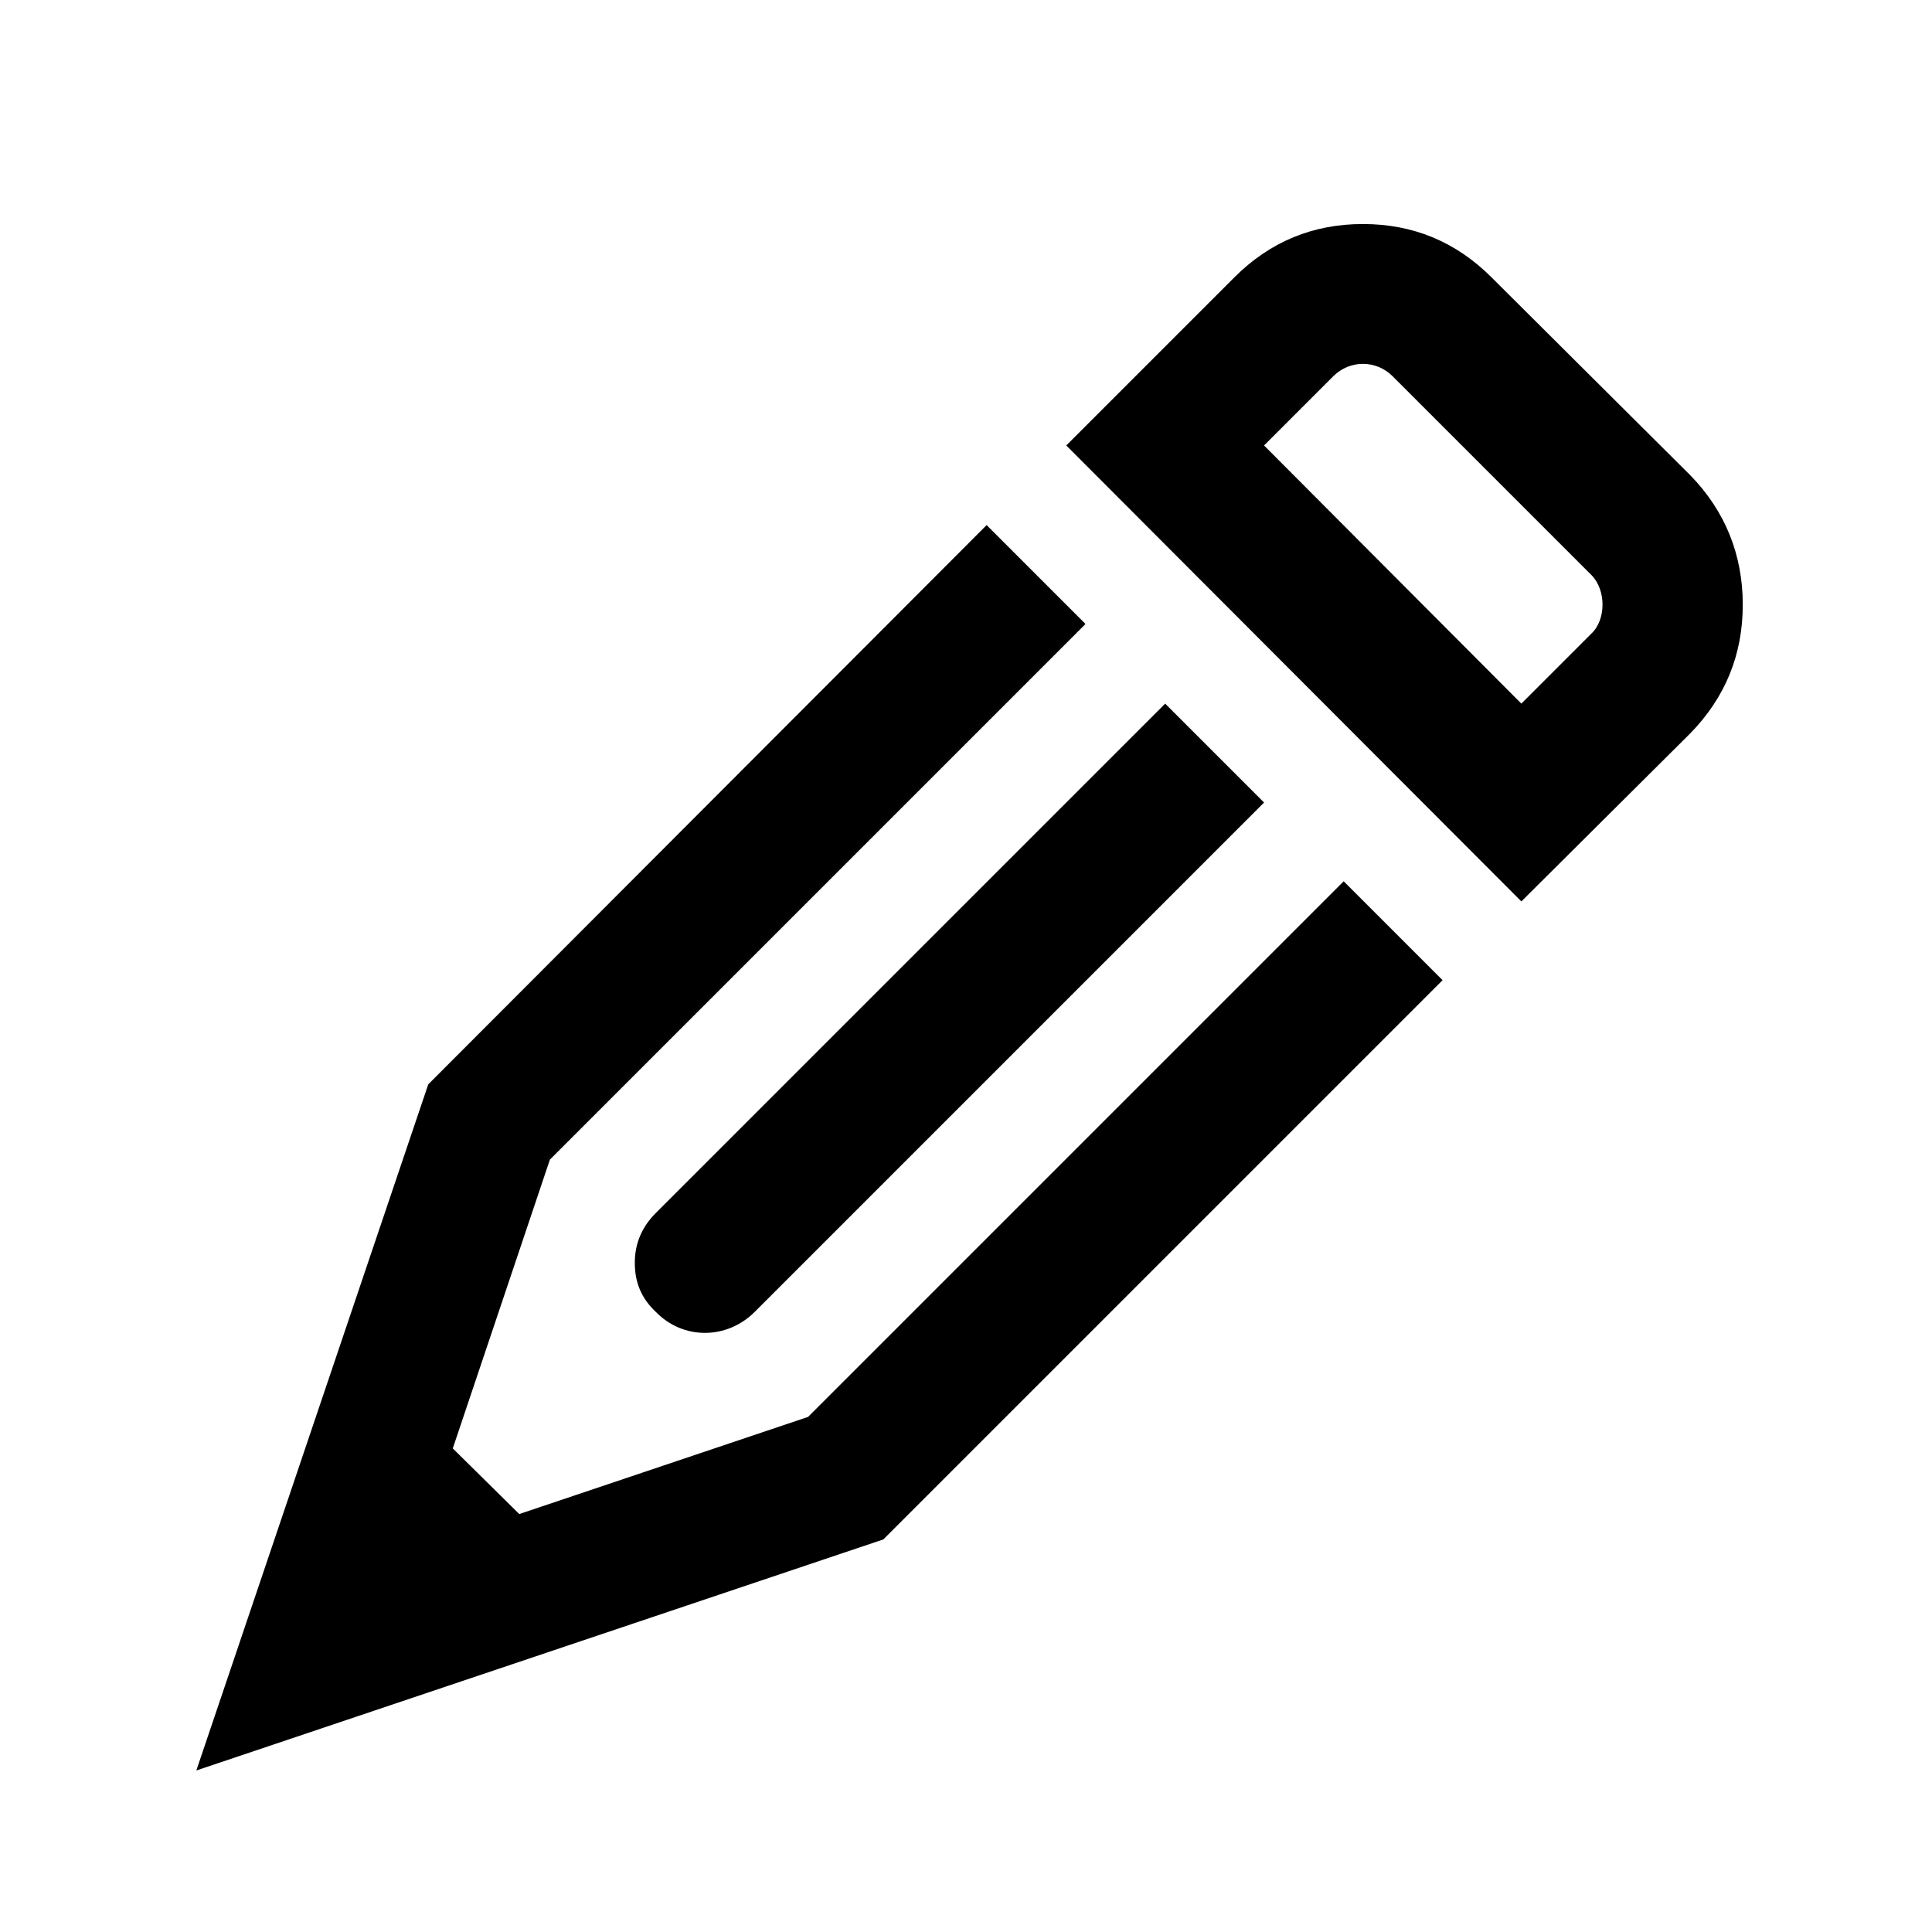 <?xml version="1.0" encoding="utf-8"?>
<!-- Generator: Adobe Illustrator 16.0.0, SVG Export Plug-In . SVG Version: 6.00 Build 0)  -->
<!DOCTYPE svg PUBLIC "-//W3C//DTD SVG 1.1//EN" "http://www.w3.org/Graphics/SVG/1.1/DTD/svg11.dtd">
<svg version="1.1" id="Layer_1" xmlns="http://www.w3.org/2000/svg" xmlns:xlink="http://www.w3.org/1999/xlink" x="0px" y="0px"
	 width="900px" height="900px" viewBox="0 0 900 900" enable-background="new 0 0 900 900" xml:space="preserve">
<path d="M787.385,221.373c16.314,16.716,24.464,37.105,24.464,60.342c0,23.236-8.149,43.217-24.464,59.924l-78.678,78.276
	L496.705,207.513l78.276-78.276c16.716-16.715,36.696-24.874,59.933-24.874c23.237,0,43.217,8.158,59.934,24.874L787.385,221.373z
	 M741.32,295.166c6.931-6.521,6.931-20.381,0-27.312l-92.546-92.545c-7.748-7.748-19.98-7.748-27.721,0l-32.212,32.204
	l119.865,120.266L741.32,295.166z M376.439,660.047l249.508-249.508l46.063,46.072L411.499,717.123L91.463,824.757L199.497,505.13
	l260.112-260.521l46.064,46.072L256.165,540.189l-45.245,134.536l30.976,30.575L376.439,660.047z M305.502,611.127
	c-6.53-6.12-9.786-13.451-9.786-22.836c0-8.968,3.256-16.707,9.786-23.236l237.275-237.276l46.064,46.072L351.566,611.127
	C338.524,624.168,318.135,624.168,305.502,611.127z"/>
</svg>
